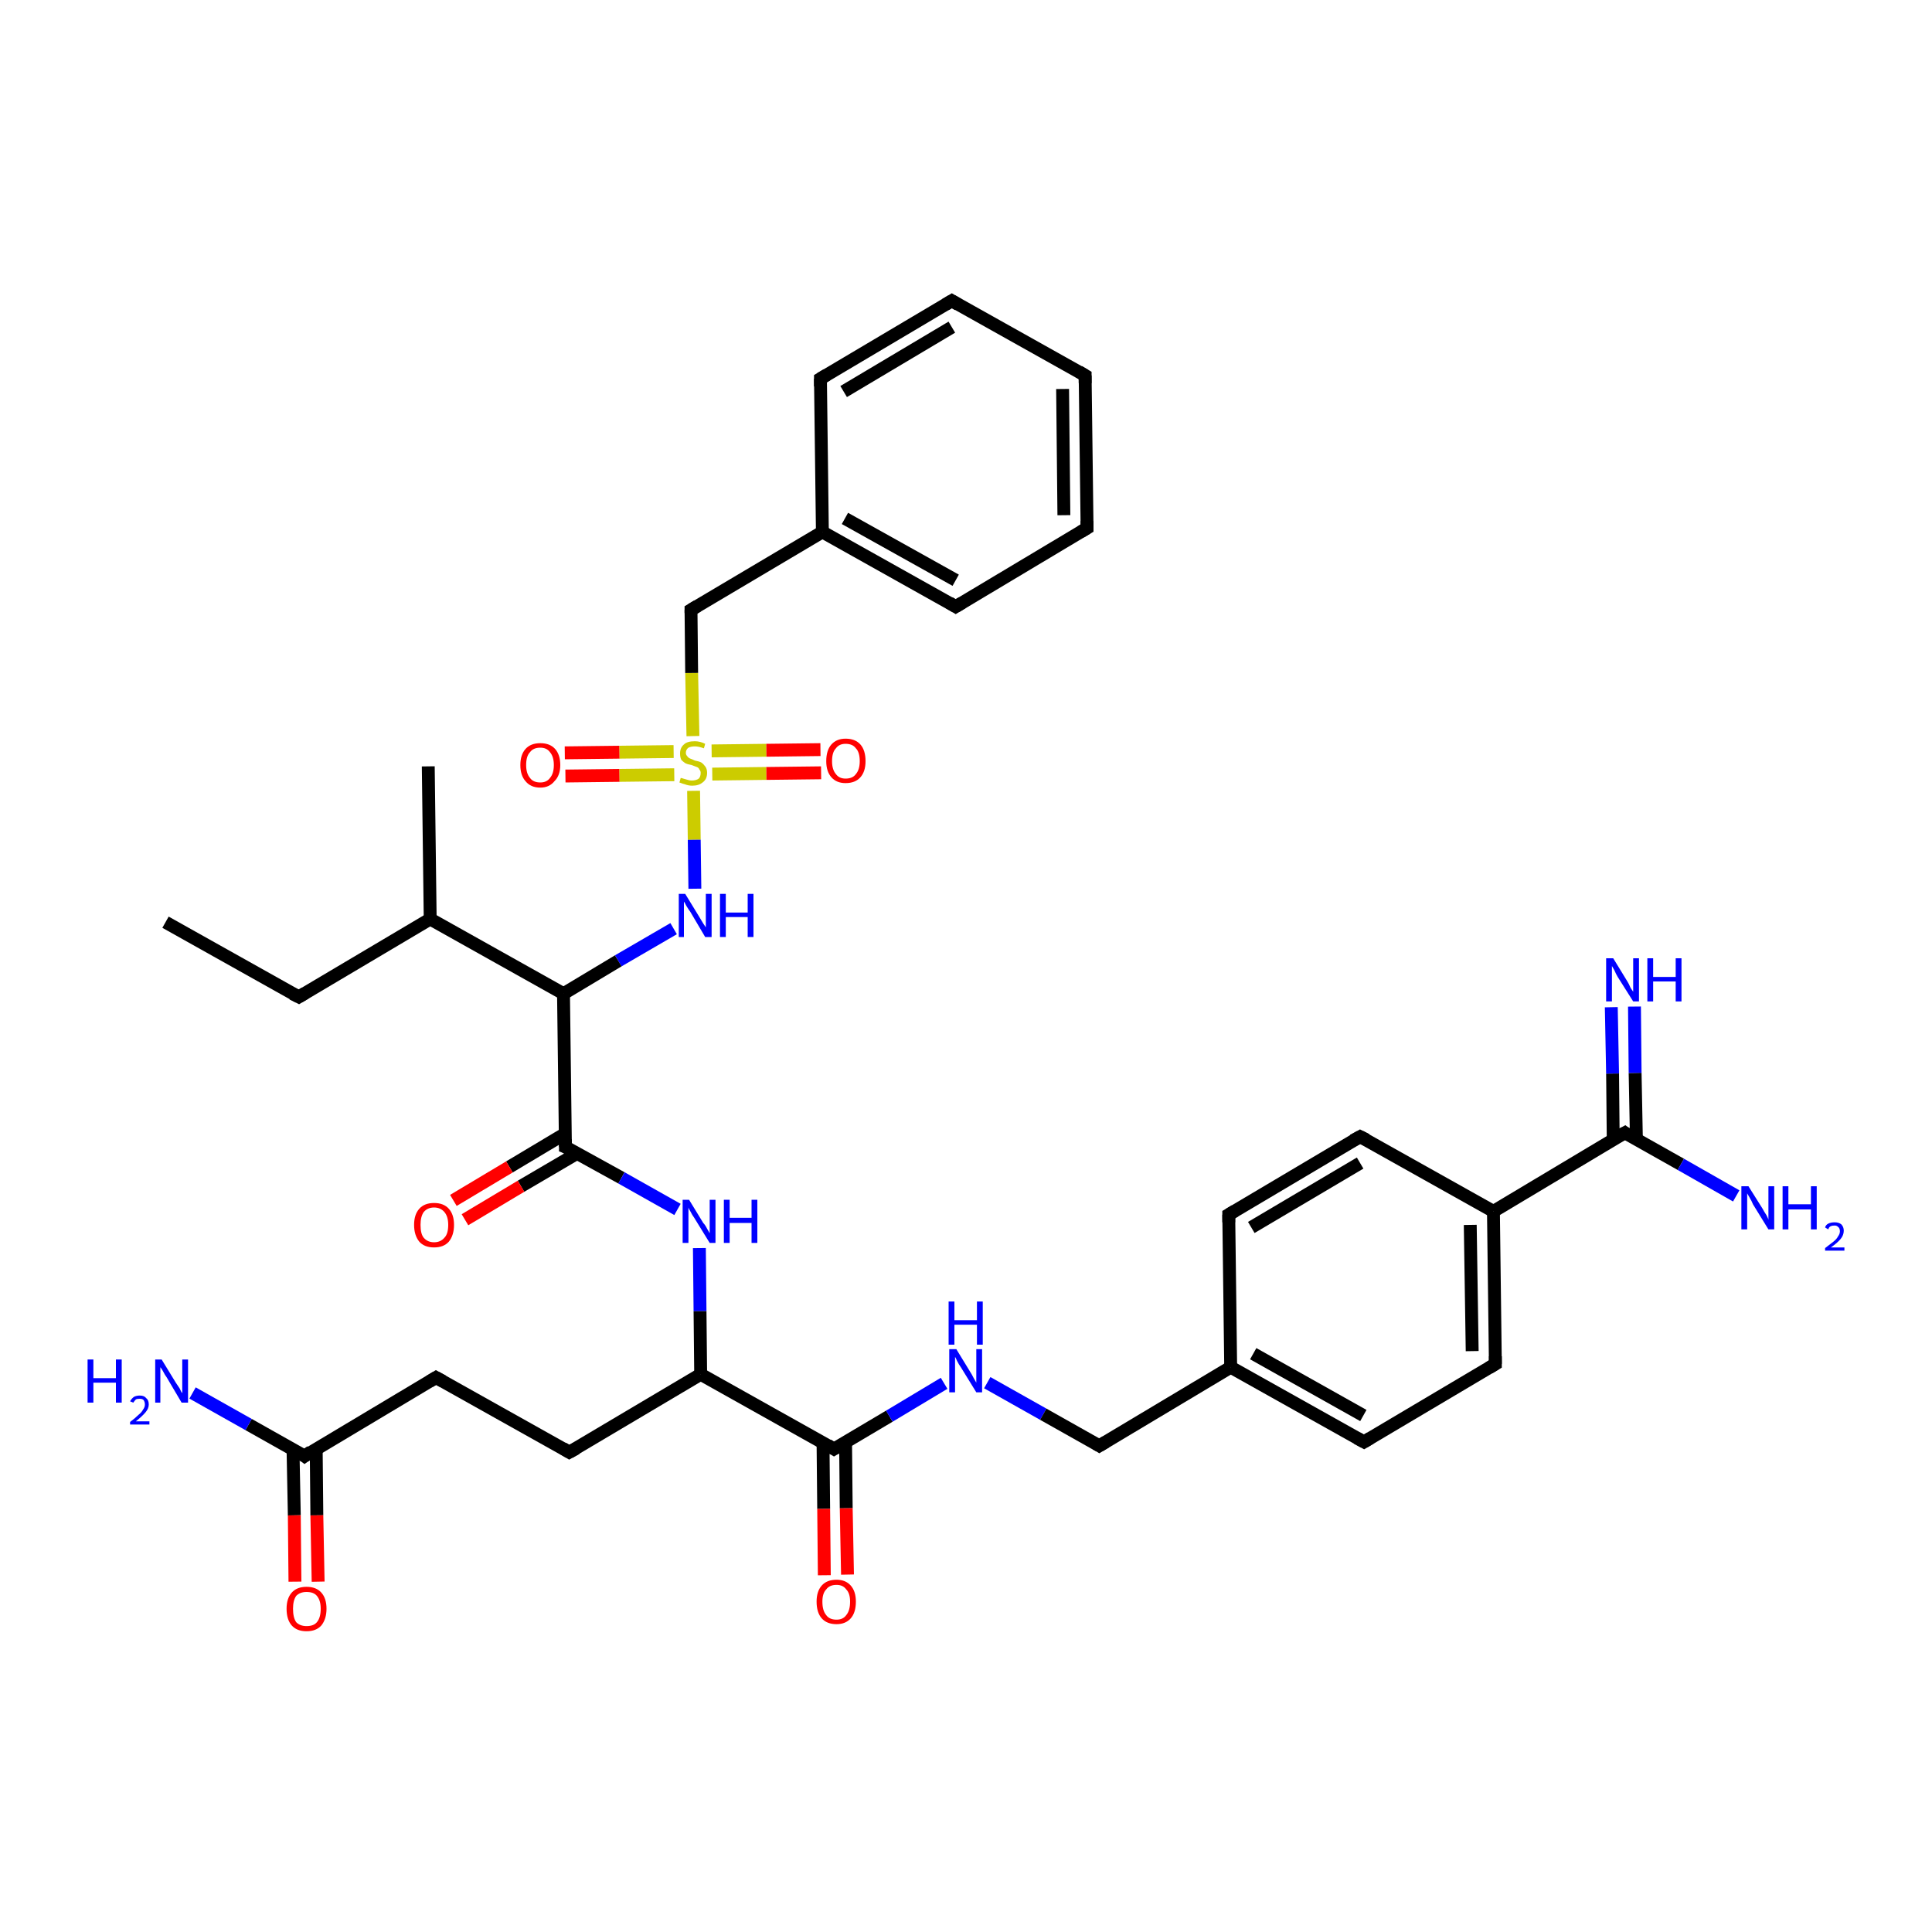 <?xml version='1.0' encoding='iso-8859-1'?>
<svg version='1.1' baseProfile='full'
              xmlns='http://www.w3.org/2000/svg'
                      xmlns:rdkit='http://www.rdkit.org/xml'
                      xmlns:xlink='http://www.w3.org/1999/xlink'
                  xml:space='preserve'
width='300px' height='300px' viewBox='0 0 300 300'>
<!-- END OF HEADER -->
<rect style='opacity:1.0;fill:#FFFFFF;stroke:none' width='300.0' height='300.0' x='0.0' y='0.0'> </rect>
<path class='bond-0 atom-0 atom-1' d='M 87.7,116.9 L 96.2,116.8' style='fill:none;fill-rule:evenodd;stroke:#FF0000;stroke-width:2.0px;stroke-linecap:butt;stroke-linejoin:miter;stroke-opacity:1' />
<path class='bond-0 atom-0 atom-1' d='M 96.2,116.8 L 104.6,116.7' style='fill:none;fill-rule:evenodd;stroke:#CCCC00;stroke-width:2.0px;stroke-linecap:butt;stroke-linejoin:miter;stroke-opacity:1' />
<path class='bond-0 atom-0 atom-1' d='M 87.8,120.5 L 96.2,120.4' style='fill:none;fill-rule:evenodd;stroke:#FF0000;stroke-width:2.0px;stroke-linecap:butt;stroke-linejoin:miter;stroke-opacity:1' />
<path class='bond-0 atom-0 atom-1' d='M 96.2,120.4 L 104.7,120.3' style='fill:none;fill-rule:evenodd;stroke:#CCCC00;stroke-width:2.0px;stroke-linecap:butt;stroke-linejoin:miter;stroke-opacity:1' />
<path class='bond-1 atom-1 atom-2' d='M 110.6,120.2 L 119.0,120.1' style='fill:none;fill-rule:evenodd;stroke:#CCCC00;stroke-width:2.0px;stroke-linecap:butt;stroke-linejoin:miter;stroke-opacity:1' />
<path class='bond-1 atom-1 atom-2' d='M 119.0,120.1 L 127.5,120.0' style='fill:none;fill-rule:evenodd;stroke:#FF0000;stroke-width:2.0px;stroke-linecap:butt;stroke-linejoin:miter;stroke-opacity:1' />
<path class='bond-1 atom-1 atom-2' d='M 110.5,116.6 L 119.0,116.5' style='fill:none;fill-rule:evenodd;stroke:#CCCC00;stroke-width:2.0px;stroke-linecap:butt;stroke-linejoin:miter;stroke-opacity:1' />
<path class='bond-1 atom-1 atom-2' d='M 119.0,116.5 L 127.4,116.4' style='fill:none;fill-rule:evenodd;stroke:#FF0000;stroke-width:2.0px;stroke-linecap:butt;stroke-linejoin:miter;stroke-opacity:1' />
<path class='bond-2 atom-1 atom-3' d='M 107.7,122.8 L 107.8,130.4' style='fill:none;fill-rule:evenodd;stroke:#CCCC00;stroke-width:2.0px;stroke-linecap:butt;stroke-linejoin:miter;stroke-opacity:1' />
<path class='bond-2 atom-1 atom-3' d='M 107.8,130.4 L 107.9,138.0' style='fill:none;fill-rule:evenodd;stroke:#0000FF;stroke-width:2.0px;stroke-linecap:butt;stroke-linejoin:miter;stroke-opacity:1' />
<path class='bond-3 atom-3 atom-4' d='M 104.6,144.2 L 96.0,149.2' style='fill:none;fill-rule:evenodd;stroke:#0000FF;stroke-width:2.0px;stroke-linecap:butt;stroke-linejoin:miter;stroke-opacity:1' />
<path class='bond-3 atom-3 atom-4' d='M 96.0,149.2 L 87.5,154.3' style='fill:none;fill-rule:evenodd;stroke:#000000;stroke-width:2.0px;stroke-linecap:butt;stroke-linejoin:miter;stroke-opacity:1' />
<path class='bond-4 atom-4 atom-5' d='M 87.5,154.3 L 87.8,178.1' style='fill:none;fill-rule:evenodd;stroke:#000000;stroke-width:2.0px;stroke-linecap:butt;stroke-linejoin:miter;stroke-opacity:1' />
<path class='bond-5 atom-5 atom-6' d='M 87.8,176.0 L 79.1,181.2' style='fill:none;fill-rule:evenodd;stroke:#000000;stroke-width:2.0px;stroke-linecap:butt;stroke-linejoin:miter;stroke-opacity:1' />
<path class='bond-5 atom-5 atom-6' d='M 79.1,181.2 L 70.4,186.4' style='fill:none;fill-rule:evenodd;stroke:#FF0000;stroke-width:2.0px;stroke-linecap:butt;stroke-linejoin:miter;stroke-opacity:1' />
<path class='bond-5 atom-5 atom-6' d='M 89.6,179.1 L 80.9,184.2' style='fill:none;fill-rule:evenodd;stroke:#000000;stroke-width:2.0px;stroke-linecap:butt;stroke-linejoin:miter;stroke-opacity:1' />
<path class='bond-5 atom-5 atom-6' d='M 80.9,184.2 L 72.2,189.4' style='fill:none;fill-rule:evenodd;stroke:#FF0000;stroke-width:2.0px;stroke-linecap:butt;stroke-linejoin:miter;stroke-opacity:1' />
<path class='bond-6 atom-5 atom-7' d='M 87.8,178.1 L 96.5,182.9' style='fill:none;fill-rule:evenodd;stroke:#000000;stroke-width:2.0px;stroke-linecap:butt;stroke-linejoin:miter;stroke-opacity:1' />
<path class='bond-6 atom-5 atom-7' d='M 96.5,182.9 L 105.2,187.8' style='fill:none;fill-rule:evenodd;stroke:#0000FF;stroke-width:2.0px;stroke-linecap:butt;stroke-linejoin:miter;stroke-opacity:1' />
<path class='bond-7 atom-7 atom-8' d='M 108.6,193.8 L 108.7,203.6' style='fill:none;fill-rule:evenodd;stroke:#0000FF;stroke-width:2.0px;stroke-linecap:butt;stroke-linejoin:miter;stroke-opacity:1' />
<path class='bond-7 atom-7 atom-8' d='M 108.7,203.6 L 108.8,213.4' style='fill:none;fill-rule:evenodd;stroke:#000000;stroke-width:2.0px;stroke-linecap:butt;stroke-linejoin:miter;stroke-opacity:1' />
<path class='bond-8 atom-8 atom-9' d='M 108.8,213.4 L 129.5,225.0' style='fill:none;fill-rule:evenodd;stroke:#000000;stroke-width:2.0px;stroke-linecap:butt;stroke-linejoin:miter;stroke-opacity:1' />
<path class='bond-9 atom-9 atom-10' d='M 127.8,224.0 L 127.9,234.3' style='fill:none;fill-rule:evenodd;stroke:#000000;stroke-width:2.0px;stroke-linecap:butt;stroke-linejoin:miter;stroke-opacity:1' />
<path class='bond-9 atom-9 atom-10' d='M 127.9,234.3 L 128.0,244.6' style='fill:none;fill-rule:evenodd;stroke:#FF0000;stroke-width:2.0px;stroke-linecap:butt;stroke-linejoin:miter;stroke-opacity:1' />
<path class='bond-9 atom-9 atom-10' d='M 131.3,223.9 L 131.4,234.2' style='fill:none;fill-rule:evenodd;stroke:#000000;stroke-width:2.0px;stroke-linecap:butt;stroke-linejoin:miter;stroke-opacity:1' />
<path class='bond-9 atom-9 atom-10' d='M 131.4,234.2 L 131.6,244.5' style='fill:none;fill-rule:evenodd;stroke:#FF0000;stroke-width:2.0px;stroke-linecap:butt;stroke-linejoin:miter;stroke-opacity:1' />
<path class='bond-10 atom-9 atom-11' d='M 129.5,225.0 L 138.1,219.9' style='fill:none;fill-rule:evenodd;stroke:#000000;stroke-width:2.0px;stroke-linecap:butt;stroke-linejoin:miter;stroke-opacity:1' />
<path class='bond-10 atom-9 atom-11' d='M 138.1,219.9 L 146.6,214.8' style='fill:none;fill-rule:evenodd;stroke:#0000FF;stroke-width:2.0px;stroke-linecap:butt;stroke-linejoin:miter;stroke-opacity:1' />
<path class='bond-11 atom-11 atom-12' d='M 153.3,214.7 L 162.0,219.6' style='fill:none;fill-rule:evenodd;stroke:#0000FF;stroke-width:2.0px;stroke-linecap:butt;stroke-linejoin:miter;stroke-opacity:1' />
<path class='bond-11 atom-11 atom-12' d='M 162.0,219.6 L 170.7,224.5' style='fill:none;fill-rule:evenodd;stroke:#000000;stroke-width:2.0px;stroke-linecap:butt;stroke-linejoin:miter;stroke-opacity:1' />
<path class='bond-12 atom-12 atom-13' d='M 170.7,224.5 L 191.1,212.3' style='fill:none;fill-rule:evenodd;stroke:#000000;stroke-width:2.0px;stroke-linecap:butt;stroke-linejoin:miter;stroke-opacity:1' />
<path class='bond-13 atom-13 atom-14' d='M 191.1,212.3 L 211.8,223.9' style='fill:none;fill-rule:evenodd;stroke:#000000;stroke-width:2.0px;stroke-linecap:butt;stroke-linejoin:miter;stroke-opacity:1' />
<path class='bond-13 atom-13 atom-14' d='M 194.6,210.2 L 211.7,219.8' style='fill:none;fill-rule:evenodd;stroke:#000000;stroke-width:2.0px;stroke-linecap:butt;stroke-linejoin:miter;stroke-opacity:1' />
<path class='bond-14 atom-14 atom-15' d='M 211.8,223.9 L 232.2,211.8' style='fill:none;fill-rule:evenodd;stroke:#000000;stroke-width:2.0px;stroke-linecap:butt;stroke-linejoin:miter;stroke-opacity:1' />
<path class='bond-15 atom-15 atom-16' d='M 232.2,211.8 L 231.9,188.1' style='fill:none;fill-rule:evenodd;stroke:#000000;stroke-width:2.0px;stroke-linecap:butt;stroke-linejoin:miter;stroke-opacity:1' />
<path class='bond-15 atom-15 atom-16' d='M 228.6,209.8 L 228.3,190.2' style='fill:none;fill-rule:evenodd;stroke:#000000;stroke-width:2.0px;stroke-linecap:butt;stroke-linejoin:miter;stroke-opacity:1' />
<path class='bond-16 atom-16 atom-17' d='M 231.9,188.1 L 211.2,176.5' style='fill:none;fill-rule:evenodd;stroke:#000000;stroke-width:2.0px;stroke-linecap:butt;stroke-linejoin:miter;stroke-opacity:1' />
<path class='bond-17 atom-17 atom-18' d='M 211.2,176.5 L 190.8,188.6' style='fill:none;fill-rule:evenodd;stroke:#000000;stroke-width:2.0px;stroke-linecap:butt;stroke-linejoin:miter;stroke-opacity:1' />
<path class='bond-17 atom-17 atom-18' d='M 211.2,180.6 L 194.3,190.6' style='fill:none;fill-rule:evenodd;stroke:#000000;stroke-width:2.0px;stroke-linecap:butt;stroke-linejoin:miter;stroke-opacity:1' />
<path class='bond-18 atom-16 atom-19' d='M 231.9,188.1 L 252.3,175.9' style='fill:none;fill-rule:evenodd;stroke:#000000;stroke-width:2.0px;stroke-linecap:butt;stroke-linejoin:miter;stroke-opacity:1' />
<path class='bond-19 atom-19 atom-20' d='M 254.1,176.9 L 253.9,166.6' style='fill:none;fill-rule:evenodd;stroke:#000000;stroke-width:2.0px;stroke-linecap:butt;stroke-linejoin:miter;stroke-opacity:1' />
<path class='bond-19 atom-19 atom-20' d='M 253.9,166.6 L 253.8,156.3' style='fill:none;fill-rule:evenodd;stroke:#0000FF;stroke-width:2.0px;stroke-linecap:butt;stroke-linejoin:miter;stroke-opacity:1' />
<path class='bond-19 atom-19 atom-20' d='M 250.5,177.0 L 250.4,166.7' style='fill:none;fill-rule:evenodd;stroke:#000000;stroke-width:2.0px;stroke-linecap:butt;stroke-linejoin:miter;stroke-opacity:1' />
<path class='bond-19 atom-19 atom-20' d='M 250.4,166.7 L 250.2,156.4' style='fill:none;fill-rule:evenodd;stroke:#0000FF;stroke-width:2.0px;stroke-linecap:butt;stroke-linejoin:miter;stroke-opacity:1' />
<path class='bond-20 atom-19 atom-21' d='M 252.3,175.9 L 261.0,180.8' style='fill:none;fill-rule:evenodd;stroke:#000000;stroke-width:2.0px;stroke-linecap:butt;stroke-linejoin:miter;stroke-opacity:1' />
<path class='bond-20 atom-19 atom-21' d='M 261.0,180.8 L 269.6,185.7' style='fill:none;fill-rule:evenodd;stroke:#0000FF;stroke-width:2.0px;stroke-linecap:butt;stroke-linejoin:miter;stroke-opacity:1' />
<path class='bond-21 atom-8 atom-22' d='M 108.8,213.4 L 88.4,225.5' style='fill:none;fill-rule:evenodd;stroke:#000000;stroke-width:2.0px;stroke-linecap:butt;stroke-linejoin:miter;stroke-opacity:1' />
<path class='bond-22 atom-22 atom-23' d='M 88.4,225.5 L 67.7,213.9' style='fill:none;fill-rule:evenodd;stroke:#000000;stroke-width:2.0px;stroke-linecap:butt;stroke-linejoin:miter;stroke-opacity:1' />
<path class='bond-23 atom-23 atom-24' d='M 67.7,213.9 L 47.3,226.1' style='fill:none;fill-rule:evenodd;stroke:#000000;stroke-width:2.0px;stroke-linecap:butt;stroke-linejoin:miter;stroke-opacity:1' />
<path class='bond-24 atom-24 atom-25' d='M 45.5,225.1 L 45.7,235.3' style='fill:none;fill-rule:evenodd;stroke:#000000;stroke-width:2.0px;stroke-linecap:butt;stroke-linejoin:miter;stroke-opacity:1' />
<path class='bond-24 atom-24 atom-25' d='M 45.7,235.3 L 45.8,245.6' style='fill:none;fill-rule:evenodd;stroke:#FF0000;stroke-width:2.0px;stroke-linecap:butt;stroke-linejoin:miter;stroke-opacity:1' />
<path class='bond-24 atom-24 atom-25' d='M 49.1,225.0 L 49.2,235.3' style='fill:none;fill-rule:evenodd;stroke:#000000;stroke-width:2.0px;stroke-linecap:butt;stroke-linejoin:miter;stroke-opacity:1' />
<path class='bond-24 atom-24 atom-25' d='M 49.2,235.3 L 49.4,245.6' style='fill:none;fill-rule:evenodd;stroke:#FF0000;stroke-width:2.0px;stroke-linecap:butt;stroke-linejoin:miter;stroke-opacity:1' />
<path class='bond-25 atom-24 atom-26' d='M 47.3,226.1 L 38.6,221.2' style='fill:none;fill-rule:evenodd;stroke:#000000;stroke-width:2.0px;stroke-linecap:butt;stroke-linejoin:miter;stroke-opacity:1' />
<path class='bond-25 atom-24 atom-26' d='M 38.6,221.2 L 29.9,216.3' style='fill:none;fill-rule:evenodd;stroke:#0000FF;stroke-width:2.0px;stroke-linecap:butt;stroke-linejoin:miter;stroke-opacity:1' />
<path class='bond-26 atom-4 atom-27' d='M 87.5,154.3 L 66.8,142.7' style='fill:none;fill-rule:evenodd;stroke:#000000;stroke-width:2.0px;stroke-linecap:butt;stroke-linejoin:miter;stroke-opacity:1' />
<path class='bond-27 atom-27 atom-28' d='M 66.8,142.7 L 66.5,119.0' style='fill:none;fill-rule:evenodd;stroke:#000000;stroke-width:2.0px;stroke-linecap:butt;stroke-linejoin:miter;stroke-opacity:1' />
<path class='bond-28 atom-27 atom-29' d='M 66.8,142.7 L 46.4,154.8' style='fill:none;fill-rule:evenodd;stroke:#000000;stroke-width:2.0px;stroke-linecap:butt;stroke-linejoin:miter;stroke-opacity:1' />
<path class='bond-29 atom-29 atom-30' d='M 46.4,154.8 L 25.7,143.2' style='fill:none;fill-rule:evenodd;stroke:#000000;stroke-width:2.0px;stroke-linecap:butt;stroke-linejoin:miter;stroke-opacity:1' />
<path class='bond-30 atom-1 atom-31' d='M 107.6,114.3 L 107.4,104.5' style='fill:none;fill-rule:evenodd;stroke:#CCCC00;stroke-width:2.0px;stroke-linecap:butt;stroke-linejoin:miter;stroke-opacity:1' />
<path class='bond-30 atom-1 atom-31' d='M 107.4,104.5 L 107.3,94.7' style='fill:none;fill-rule:evenodd;stroke:#000000;stroke-width:2.0px;stroke-linecap:butt;stroke-linejoin:miter;stroke-opacity:1' />
<path class='bond-31 atom-31 atom-32' d='M 107.3,94.7 L 127.7,82.6' style='fill:none;fill-rule:evenodd;stroke:#000000;stroke-width:2.0px;stroke-linecap:butt;stroke-linejoin:miter;stroke-opacity:1' />
<path class='bond-32 atom-32 atom-33' d='M 127.7,82.6 L 148.4,94.2' style='fill:none;fill-rule:evenodd;stroke:#000000;stroke-width:2.0px;stroke-linecap:butt;stroke-linejoin:miter;stroke-opacity:1' />
<path class='bond-32 atom-32 atom-33' d='M 131.2,80.5 L 148.4,90.1' style='fill:none;fill-rule:evenodd;stroke:#000000;stroke-width:2.0px;stroke-linecap:butt;stroke-linejoin:miter;stroke-opacity:1' />
<path class='bond-33 atom-33 atom-34' d='M 148.4,94.2 L 168.8,82.0' style='fill:none;fill-rule:evenodd;stroke:#000000;stroke-width:2.0px;stroke-linecap:butt;stroke-linejoin:miter;stroke-opacity:1' />
<path class='bond-34 atom-34 atom-35' d='M 168.8,82.0 L 168.5,58.3' style='fill:none;fill-rule:evenodd;stroke:#000000;stroke-width:2.0px;stroke-linecap:butt;stroke-linejoin:miter;stroke-opacity:1' />
<path class='bond-34 atom-34 atom-35' d='M 165.2,80.0 L 165.0,60.4' style='fill:none;fill-rule:evenodd;stroke:#000000;stroke-width:2.0px;stroke-linecap:butt;stroke-linejoin:miter;stroke-opacity:1' />
<path class='bond-35 atom-35 atom-36' d='M 168.5,58.3 L 147.8,46.7' style='fill:none;fill-rule:evenodd;stroke:#000000;stroke-width:2.0px;stroke-linecap:butt;stroke-linejoin:miter;stroke-opacity:1' />
<path class='bond-36 atom-36 atom-37' d='M 147.8,46.7 L 127.4,58.8' style='fill:none;fill-rule:evenodd;stroke:#000000;stroke-width:2.0px;stroke-linecap:butt;stroke-linejoin:miter;stroke-opacity:1' />
<path class='bond-36 atom-36 atom-37' d='M 147.8,50.8 L 131.0,60.8' style='fill:none;fill-rule:evenodd;stroke:#000000;stroke-width:2.0px;stroke-linecap:butt;stroke-linejoin:miter;stroke-opacity:1' />
<path class='bond-37 atom-18 atom-13' d='M 190.8,188.6 L 191.1,212.3' style='fill:none;fill-rule:evenodd;stroke:#000000;stroke-width:2.0px;stroke-linecap:butt;stroke-linejoin:miter;stroke-opacity:1' />
<path class='bond-38 atom-37 atom-32' d='M 127.4,58.8 L 127.7,82.6' style='fill:none;fill-rule:evenodd;stroke:#000000;stroke-width:2.0px;stroke-linecap:butt;stroke-linejoin:miter;stroke-opacity:1' />
<path d='M 87.8,176.9 L 87.8,178.1 L 88.3,178.3' style='fill:none;stroke:#000000;stroke-width:2.0px;stroke-linecap:butt;stroke-linejoin:miter;stroke-opacity:1;' />
<path d='M 128.5,224.4 L 129.5,225.0 L 130.0,224.7' style='fill:none;stroke:#000000;stroke-width:2.0px;stroke-linecap:butt;stroke-linejoin:miter;stroke-opacity:1;' />
<path d='M 170.2,224.2 L 170.7,224.5 L 171.7,223.9' style='fill:none;stroke:#000000;stroke-width:2.0px;stroke-linecap:butt;stroke-linejoin:miter;stroke-opacity:1;' />
<path d='M 210.7,223.3 L 211.8,223.9 L 212.8,223.3' style='fill:none;stroke:#000000;stroke-width:2.0px;stroke-linecap:butt;stroke-linejoin:miter;stroke-opacity:1;' />
<path d='M 231.2,212.4 L 232.2,211.8 L 232.2,210.6' style='fill:none;stroke:#000000;stroke-width:2.0px;stroke-linecap:butt;stroke-linejoin:miter;stroke-opacity:1;' />
<path d='M 212.2,177.0 L 211.2,176.5 L 210.1,177.1' style='fill:none;stroke:#000000;stroke-width:2.0px;stroke-linecap:butt;stroke-linejoin:miter;stroke-opacity:1;' />
<path d='M 191.8,188.0 L 190.8,188.6 L 190.8,189.8' style='fill:none;stroke:#000000;stroke-width:2.0px;stroke-linecap:butt;stroke-linejoin:miter;stroke-opacity:1;' />
<path d='M 251.2,176.5 L 252.3,175.9 L 252.7,176.2' style='fill:none;stroke:#000000;stroke-width:2.0px;stroke-linecap:butt;stroke-linejoin:miter;stroke-opacity:1;' />
<path d='M 89.5,224.9 L 88.4,225.5 L 87.4,224.9' style='fill:none;stroke:#000000;stroke-width:2.0px;stroke-linecap:butt;stroke-linejoin:miter;stroke-opacity:1;' />
<path d='M 68.8,214.5 L 67.7,213.9 L 66.7,214.5' style='fill:none;stroke:#000000;stroke-width:2.0px;stroke-linecap:butt;stroke-linejoin:miter;stroke-opacity:1;' />
<path d='M 48.3,225.4 L 47.3,226.1 L 46.9,225.8' style='fill:none;stroke:#000000;stroke-width:2.0px;stroke-linecap:butt;stroke-linejoin:miter;stroke-opacity:1;' />
<path d='M 47.4,154.2 L 46.4,154.8 L 45.4,154.3' style='fill:none;stroke:#000000;stroke-width:2.0px;stroke-linecap:butt;stroke-linejoin:miter;stroke-opacity:1;' />
<path d='M 107.3,95.2 L 107.3,94.7 L 108.3,94.1' style='fill:none;stroke:#000000;stroke-width:2.0px;stroke-linecap:butt;stroke-linejoin:miter;stroke-opacity:1;' />
<path d='M 147.4,93.6 L 148.4,94.2 L 149.4,93.6' style='fill:none;stroke:#000000;stroke-width:2.0px;stroke-linecap:butt;stroke-linejoin:miter;stroke-opacity:1;' />
<path d='M 167.8,82.6 L 168.8,82.0 L 168.8,80.9' style='fill:none;stroke:#000000;stroke-width:2.0px;stroke-linecap:butt;stroke-linejoin:miter;stroke-opacity:1;' />
<path d='M 168.5,59.5 L 168.5,58.3 L 167.5,57.7' style='fill:none;stroke:#000000;stroke-width:2.0px;stroke-linecap:butt;stroke-linejoin:miter;stroke-opacity:1;' />
<path d='M 148.8,47.3 L 147.8,46.7 L 146.8,47.3' style='fill:none;stroke:#000000;stroke-width:2.0px;stroke-linecap:butt;stroke-linejoin:miter;stroke-opacity:1;' />
<path d='M 128.4,58.2 L 127.4,58.8 L 127.4,60.0' style='fill:none;stroke:#000000;stroke-width:2.0px;stroke-linecap:butt;stroke-linejoin:miter;stroke-opacity:1;' />
<path class='atom-0' d='M 80.8 118.8
Q 80.8 117.2, 81.6 116.3
Q 82.4 115.4, 83.9 115.4
Q 85.4 115.4, 86.2 116.3
Q 87.0 117.2, 87.0 118.8
Q 87.0 120.4, 86.1 121.3
Q 85.3 122.3, 83.9 122.3
Q 82.4 122.3, 81.6 121.3
Q 80.8 120.4, 80.8 118.8
M 83.9 121.5
Q 84.9 121.5, 85.4 120.8
Q 86.0 120.1, 86.0 118.8
Q 86.0 117.5, 85.4 116.8
Q 84.9 116.1, 83.9 116.1
Q 82.8 116.1, 82.3 116.8
Q 81.7 117.4, 81.7 118.8
Q 81.7 120.1, 82.3 120.8
Q 82.8 121.5, 83.9 121.5
' fill='#FF0000'/>
<path class='atom-1' d='M 105.7 120.8
Q 105.8 120.8, 106.1 120.9
Q 106.4 121.0, 106.8 121.1
Q 107.1 121.2, 107.4 121.2
Q 108.1 121.2, 108.5 120.9
Q 108.8 120.6, 108.8 120.0
Q 108.8 119.7, 108.6 119.5
Q 108.5 119.2, 108.2 119.1
Q 107.9 119.0, 107.4 118.8
Q 106.8 118.7, 106.4 118.5
Q 106.1 118.3, 105.8 118.0
Q 105.6 117.6, 105.6 117.0
Q 105.6 116.1, 106.2 115.6
Q 106.7 115.1, 107.9 115.1
Q 108.7 115.1, 109.5 115.5
L 109.3 116.2
Q 108.5 115.9, 107.9 115.9
Q 107.3 115.9, 106.9 116.1
Q 106.5 116.4, 106.5 116.9
Q 106.5 117.2, 106.7 117.4
Q 106.9 117.7, 107.2 117.8
Q 107.5 117.9, 107.9 118.1
Q 108.5 118.2, 108.9 118.4
Q 109.2 118.6, 109.5 119.0
Q 109.8 119.4, 109.8 120.0
Q 109.8 121.0, 109.1 121.5
Q 108.5 122.0, 107.5 122.0
Q 106.9 122.0, 106.4 121.8
Q 106.0 121.7, 105.5 121.5
L 105.7 120.8
' fill='#CCCC00'/>
<path class='atom-2' d='M 128.3 118.2
Q 128.3 116.5, 129.1 115.6
Q 129.9 114.7, 131.3 114.7
Q 132.8 114.7, 133.6 115.6
Q 134.4 116.5, 134.4 118.2
Q 134.4 119.8, 133.6 120.7
Q 132.8 121.6, 131.3 121.6
Q 129.9 121.6, 129.1 120.7
Q 128.3 119.8, 128.3 118.2
M 131.3 120.9
Q 132.4 120.9, 132.9 120.2
Q 133.5 119.5, 133.5 118.2
Q 133.5 116.8, 132.9 116.2
Q 132.4 115.5, 131.3 115.5
Q 130.3 115.5, 129.8 116.2
Q 129.2 116.8, 129.2 118.2
Q 129.2 119.5, 129.8 120.2
Q 130.3 120.9, 131.3 120.9
' fill='#FF0000'/>
<path class='atom-3' d='M 106.4 138.8
L 108.6 142.4
Q 108.8 142.7, 109.2 143.4
Q 109.6 144.0, 109.6 144.0
L 109.6 138.8
L 110.5 138.8
L 110.5 145.5
L 109.5 145.5
L 107.2 141.6
Q 106.9 141.2, 106.6 140.7
Q 106.3 140.1, 106.2 140.0
L 106.2 145.5
L 105.4 145.5
L 105.4 138.8
L 106.4 138.8
' fill='#0000FF'/>
<path class='atom-3' d='M 111.8 138.8
L 112.7 138.8
L 112.7 141.7
L 116.1 141.7
L 116.1 138.8
L 117.0 138.8
L 117.0 145.5
L 116.1 145.5
L 116.1 142.4
L 112.7 142.4
L 112.7 145.5
L 111.8 145.5
L 111.8 138.8
' fill='#0000FF'/>
<path class='atom-6' d='M 64.3 190.2
Q 64.3 188.6, 65.1 187.7
Q 65.9 186.8, 67.4 186.8
Q 68.9 186.8, 69.7 187.7
Q 70.5 188.6, 70.5 190.2
Q 70.5 191.8, 69.7 192.8
Q 68.9 193.7, 67.4 193.7
Q 65.9 193.7, 65.1 192.8
Q 64.3 191.8, 64.3 190.2
M 67.4 192.9
Q 68.4 192.9, 69.0 192.2
Q 69.6 191.6, 69.6 190.2
Q 69.6 188.9, 69.0 188.2
Q 68.4 187.5, 67.4 187.5
Q 66.4 187.5, 65.8 188.2
Q 65.3 188.9, 65.3 190.2
Q 65.3 191.6, 65.8 192.2
Q 66.4 192.9, 67.4 192.9
' fill='#FF0000'/>
<path class='atom-7' d='M 107.0 186.3
L 109.2 189.9
Q 109.5 190.2, 109.8 190.8
Q 110.2 191.5, 110.2 191.5
L 110.2 186.3
L 111.1 186.3
L 111.1 193.0
L 110.2 193.0
L 107.8 189.1
Q 107.5 188.7, 107.2 188.1
Q 106.9 187.6, 106.9 187.5
L 106.9 193.0
L 106.0 193.0
L 106.0 186.3
L 107.0 186.3
' fill='#0000FF'/>
<path class='atom-7' d='M 112.4 186.3
L 113.3 186.3
L 113.3 189.1
L 116.7 189.1
L 116.7 186.3
L 117.6 186.3
L 117.6 193.0
L 116.7 193.0
L 116.7 189.9
L 113.3 189.9
L 113.3 193.0
L 112.4 193.0
L 112.4 186.3
' fill='#0000FF'/>
<path class='atom-10' d='M 126.8 248.7
Q 126.8 247.1, 127.6 246.2
Q 128.4 245.3, 129.9 245.3
Q 131.3 245.3, 132.1 246.2
Q 132.9 247.1, 132.9 248.7
Q 132.9 250.4, 132.1 251.3
Q 131.3 252.2, 129.9 252.2
Q 128.4 252.2, 127.6 251.3
Q 126.8 250.4, 126.8 248.7
M 129.9 251.5
Q 130.9 251.5, 131.4 250.8
Q 132.0 250.1, 132.0 248.7
Q 132.0 247.4, 131.4 246.8
Q 130.9 246.1, 129.9 246.1
Q 128.8 246.1, 128.3 246.8
Q 127.7 247.4, 127.7 248.7
Q 127.7 250.1, 128.3 250.8
Q 128.8 251.5, 129.9 251.5
' fill='#FF0000'/>
<path class='atom-11' d='M 148.5 209.5
L 150.7 213.1
Q 150.9 213.4, 151.2 214.0
Q 151.6 214.7, 151.6 214.7
L 151.6 209.5
L 152.5 209.5
L 152.5 216.2
L 151.6 216.2
L 149.2 212.3
Q 148.9 211.9, 148.6 211.3
Q 148.4 210.8, 148.3 210.7
L 148.3 216.2
L 147.4 216.2
L 147.4 209.5
L 148.5 209.5
' fill='#0000FF'/>
<path class='atom-11' d='M 147.3 202.1
L 148.2 202.1
L 148.2 205.0
L 151.7 205.0
L 151.7 202.1
L 152.6 202.1
L 152.6 208.8
L 151.7 208.8
L 151.7 205.7
L 148.2 205.7
L 148.2 208.8
L 147.3 208.8
L 147.3 202.1
' fill='#0000FF'/>
<path class='atom-20' d='M 250.5 148.8
L 252.7 152.4
Q 252.9 152.7, 253.2 153.4
Q 253.6 154.0, 253.6 154.0
L 253.6 148.8
L 254.5 148.8
L 254.5 155.5
L 253.6 155.5
L 251.2 151.7
Q 250.9 151.2, 250.7 150.7
Q 250.4 150.2, 250.3 150.0
L 250.3 155.5
L 249.4 155.5
L 249.4 148.8
L 250.5 148.8
' fill='#0000FF'/>
<path class='atom-20' d='M 255.8 148.8
L 256.7 148.8
L 256.7 151.7
L 260.2 151.7
L 260.2 148.8
L 261.1 148.8
L 261.1 155.5
L 260.2 155.5
L 260.2 152.4
L 256.7 152.4
L 256.7 155.5
L 255.8 155.5
L 255.8 148.8
' fill='#0000FF'/>
<path class='atom-21' d='M 271.5 184.2
L 273.7 187.7
Q 273.9 188.1, 274.3 188.7
Q 274.6 189.3, 274.6 189.4
L 274.6 184.2
L 275.5 184.2
L 275.5 190.9
L 274.6 190.9
L 272.2 187.0
Q 272.0 186.5, 271.7 186.0
Q 271.4 185.5, 271.3 185.3
L 271.3 190.9
L 270.4 190.9
L 270.4 184.2
L 271.5 184.2
' fill='#0000FF'/>
<path class='atom-21' d='M 276.8 184.2
L 277.7 184.2
L 277.7 187.0
L 281.2 187.0
L 281.2 184.2
L 282.1 184.2
L 282.1 190.9
L 281.2 190.9
L 281.2 187.8
L 277.7 187.8
L 277.7 190.9
L 276.8 190.9
L 276.8 184.2
' fill='#0000FF'/>
<path class='atom-21' d='M 283.4 190.6
Q 283.5 190.2, 283.9 190.0
Q 284.3 189.8, 284.9 189.8
Q 285.5 189.8, 285.9 190.1
Q 286.3 190.5, 286.3 191.1
Q 286.3 191.8, 285.8 192.4
Q 285.3 193.0, 284.3 193.7
L 286.4 193.7
L 286.4 194.2
L 283.4 194.2
L 283.4 193.8
Q 284.2 193.2, 284.7 192.8
Q 285.2 192.4, 285.4 192.0
Q 285.7 191.6, 285.7 191.2
Q 285.7 190.7, 285.4 190.5
Q 285.2 190.3, 284.9 190.3
Q 284.5 190.3, 284.3 190.4
Q 284.0 190.5, 283.9 190.9
L 283.4 190.6
' fill='#0000FF'/>
<path class='atom-25' d='M 44.5 249.8
Q 44.5 248.2, 45.3 247.3
Q 46.1 246.4, 47.6 246.4
Q 49.1 246.4, 49.9 247.3
Q 50.7 248.2, 50.7 249.8
Q 50.7 251.4, 49.9 252.4
Q 49.1 253.3, 47.6 253.3
Q 46.1 253.3, 45.3 252.4
Q 44.5 251.5, 44.5 249.8
M 47.6 252.5
Q 48.7 252.5, 49.2 251.9
Q 49.8 251.2, 49.8 249.8
Q 49.8 248.5, 49.2 247.8
Q 48.7 247.2, 47.6 247.2
Q 46.6 247.2, 46.0 247.8
Q 45.5 248.5, 45.5 249.8
Q 45.5 251.2, 46.0 251.9
Q 46.6 252.5, 47.6 252.5
' fill='#FF0000'/>
<path class='atom-26' d='M 13.6 211.1
L 14.5 211.1
L 14.5 214.0
L 18.0 214.0
L 18.0 211.1
L 18.9 211.1
L 18.9 217.8
L 18.0 217.8
L 18.0 214.7
L 14.5 214.7
L 14.5 217.8
L 13.6 217.8
L 13.6 211.1
' fill='#0000FF'/>
<path class='atom-26' d='M 20.2 217.6
Q 20.4 217.2, 20.8 216.9
Q 21.2 216.7, 21.7 216.7
Q 22.4 216.7, 22.7 217.1
Q 23.1 217.4, 23.1 218.1
Q 23.1 218.7, 22.6 219.3
Q 22.1 219.9, 21.1 220.7
L 23.2 220.7
L 23.2 221.2
L 20.2 221.2
L 20.2 220.8
Q 21.0 220.2, 21.5 219.7
Q 22.0 219.3, 22.2 218.9
Q 22.5 218.5, 22.5 218.1
Q 22.5 217.7, 22.3 217.4
Q 22.1 217.2, 21.7 217.2
Q 21.3 217.2, 21.1 217.3
Q 20.9 217.5, 20.7 217.8
L 20.2 217.6
' fill='#0000FF'/>
<path class='atom-26' d='M 25.1 211.1
L 27.3 214.7
Q 27.5 215.0, 27.9 215.6
Q 28.2 216.3, 28.3 216.3
L 28.3 211.1
L 29.2 211.1
L 29.2 217.8
L 28.2 217.8
L 25.9 213.9
Q 25.6 213.5, 25.3 212.9
Q 25.0 212.4, 24.9 212.3
L 24.9 217.8
L 24.1 217.8
L 24.1 211.1
L 25.1 211.1
' fill='#0000FF'/>
</svg>
